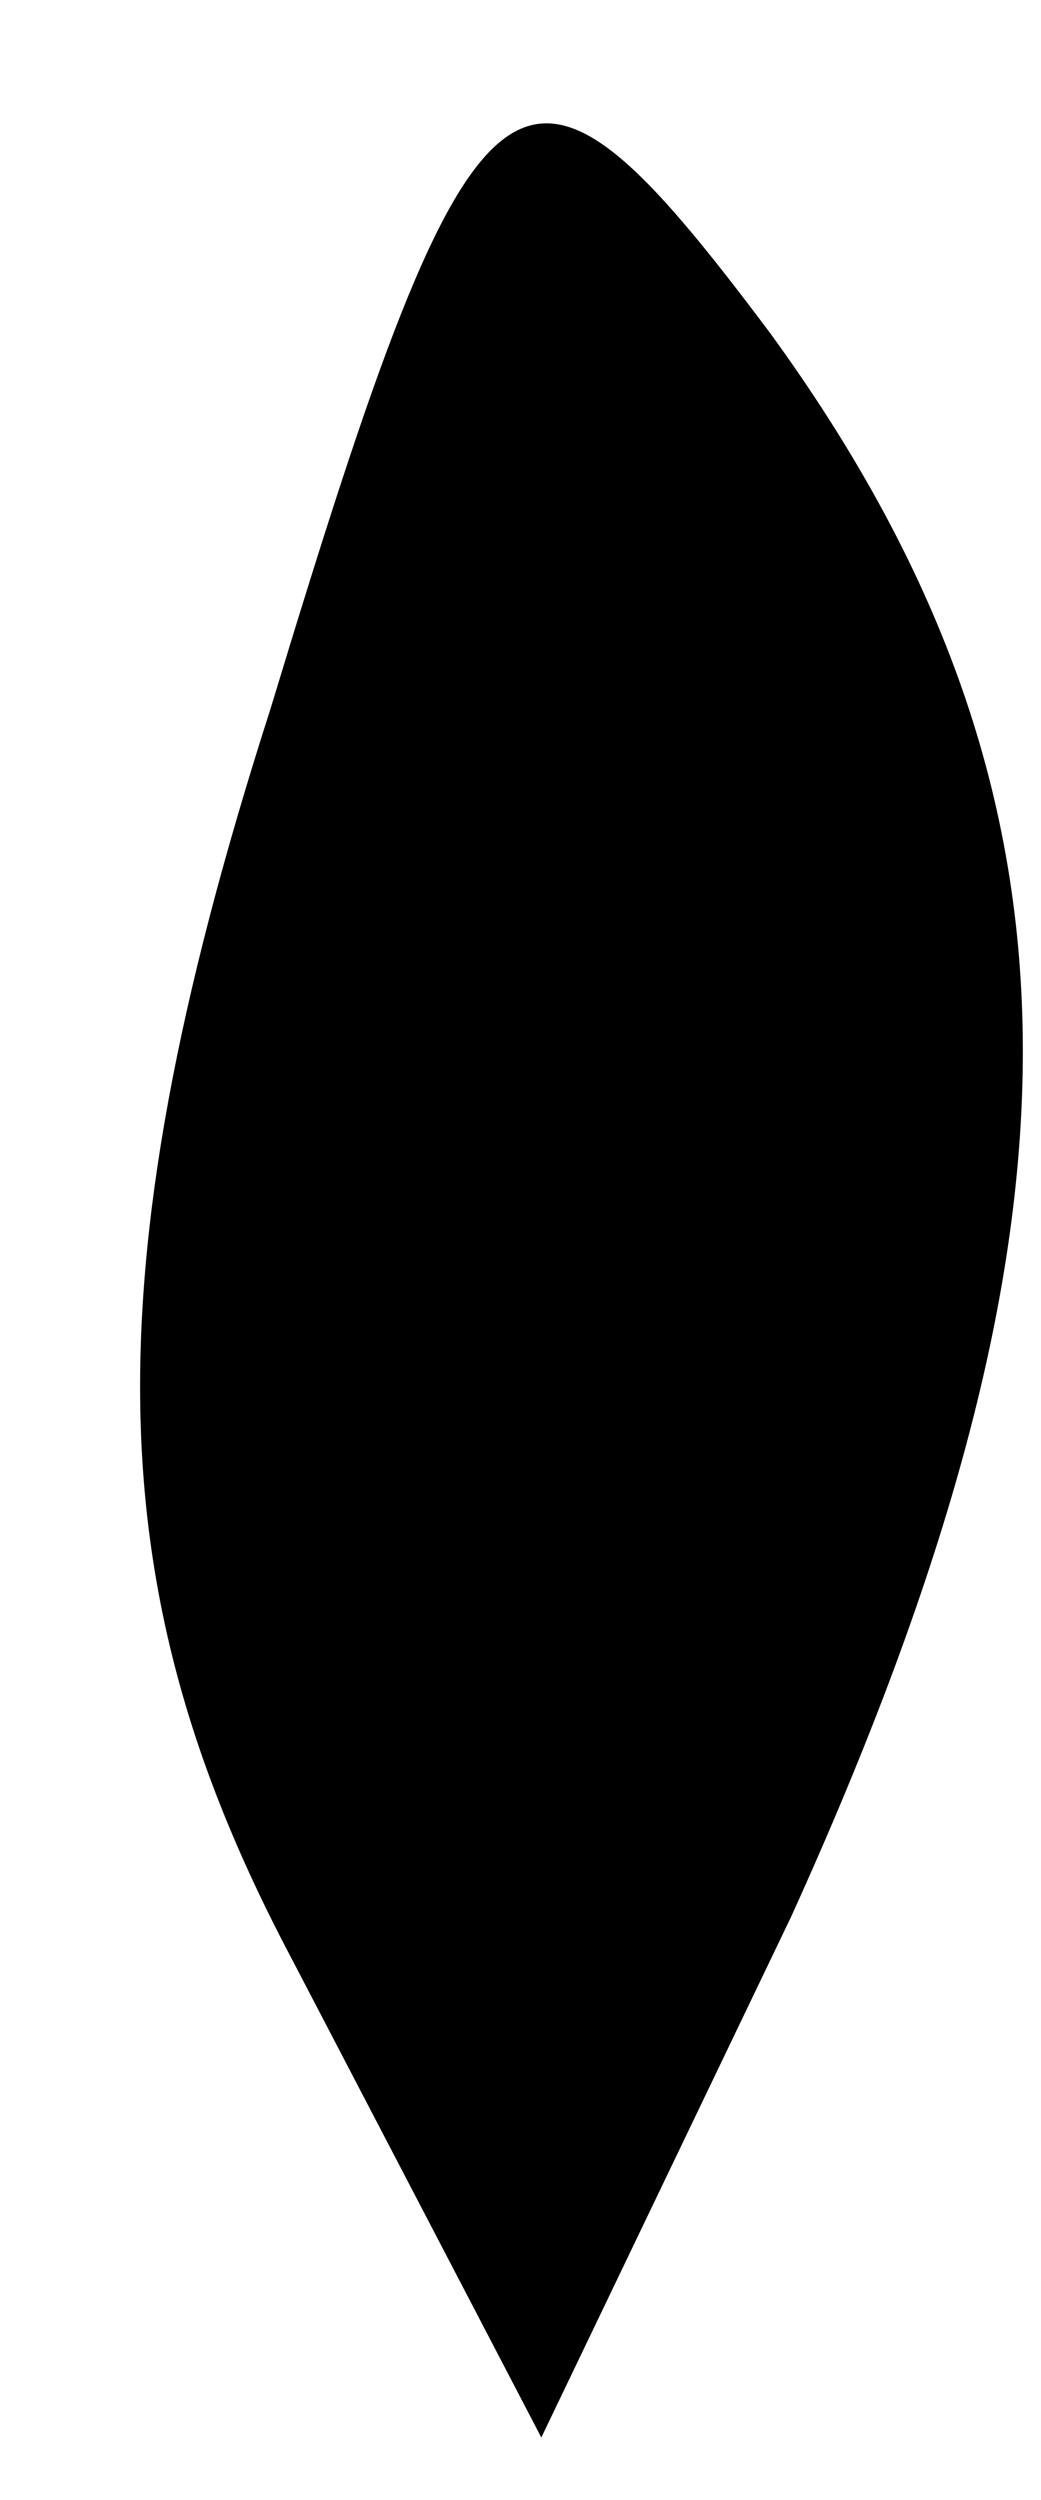 <?xml version="1.0" standalone="no"?>
<!DOCTYPE svg PUBLIC "-//W3C//DTD SVG 20010904//EN"
 "http://www.w3.org/TR/2001/REC-SVG-20010904/DTD/svg10.dtd">
<svg version="1.0" xmlns="http://www.w3.org/2000/svg"
 width="5pt" height="12pt" viewBox="0 0 5 12"
 preserveAspectRatio="xMidYMid meet">
<g transform="translate(0,12) scale(0.1,-0.1)"
fill="#000000" stroke="none">
<path fill="#000000" stroke="none" d="M13 86 c-9 -28 -8 -43 1 -60 l12 -23
12 25 c15 33 15 54 -1 76 -12 16 -14 15 -24 -18z"/>
</g>
</svg>
